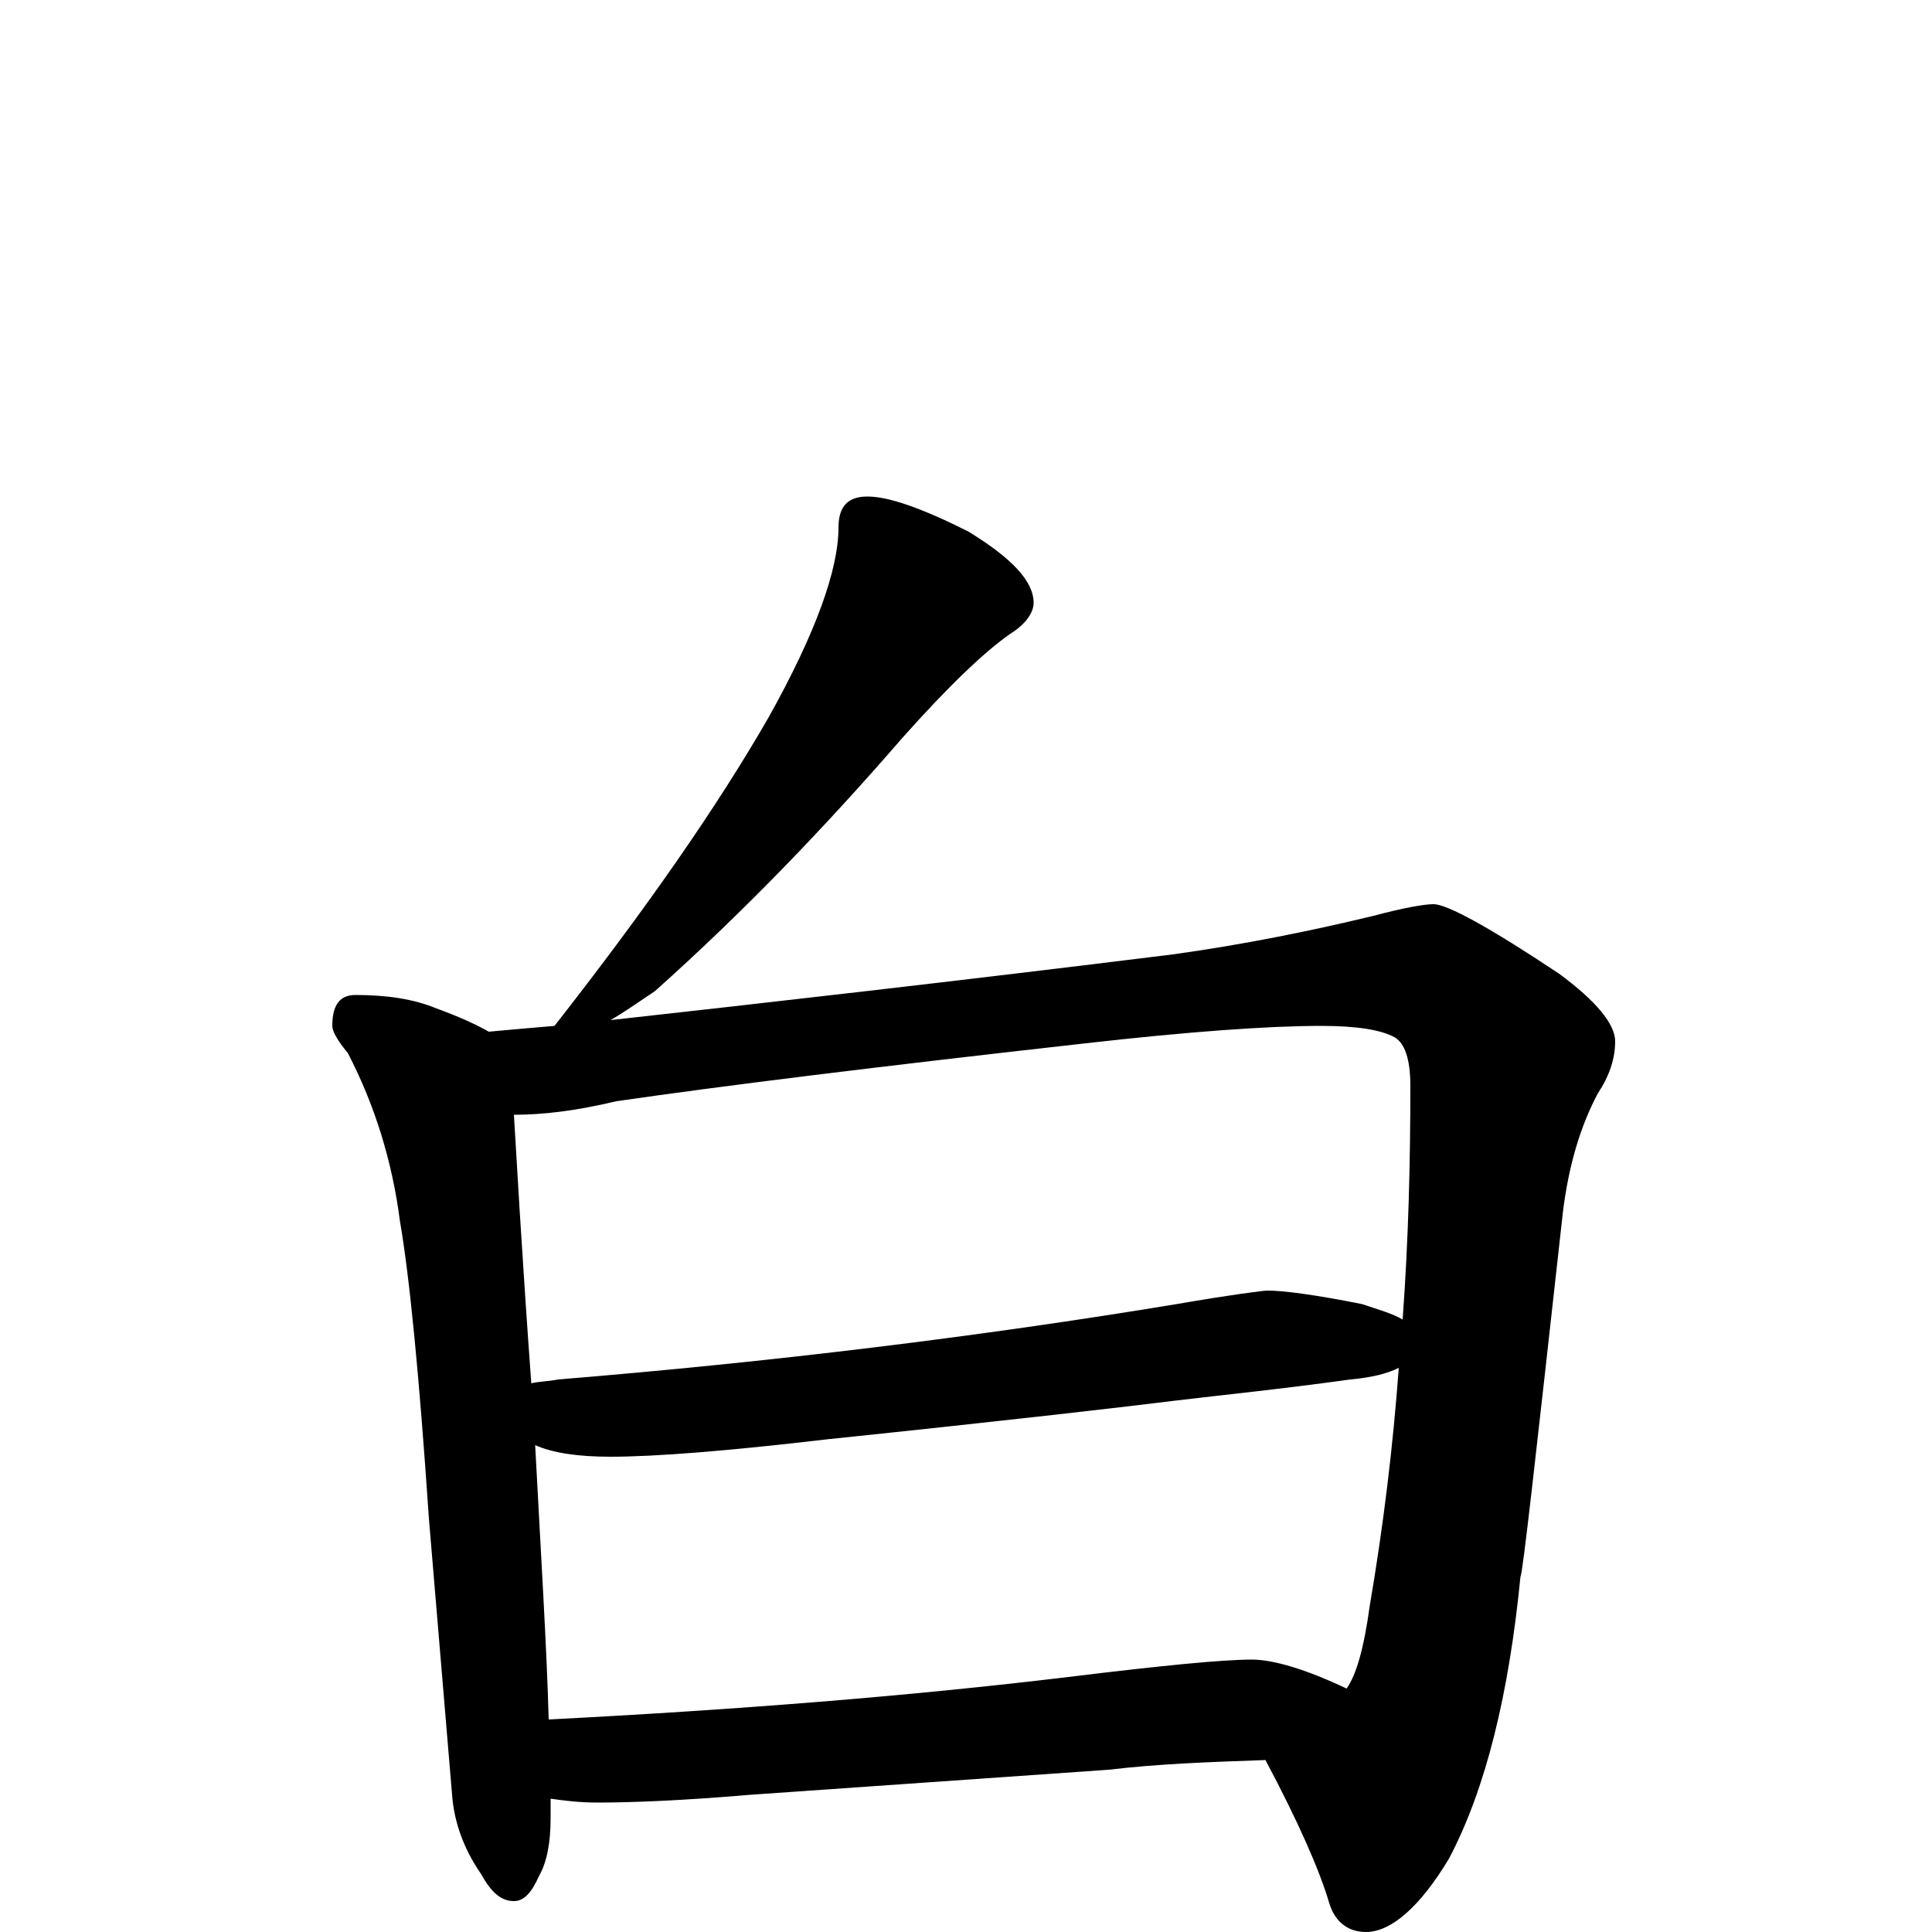 <?xml version="1.0" encoding="utf-8" ?>
<!DOCTYPE svg PUBLIC "-//W3C//DTD SVG 1.1//EN" "http://www.w3.org/Graphics/SVG/1.1/DTD/svg11.dtd">
<svg version="1.1" id="Layer_1" xmlns="http://www.w3.org/2000/svg" xmlns:xlink="http://www.w3.org/1999/xlink" x="0px" y="145px" width="1000px" height="1000px" viewBox="0 0 1000 1000" enable-background="new 0 0 1000 1000" xml:space="preserve">
<g id="Layer_1">
<path id="glyph" transform="matrix(1 0 0 -1 0 1000)" d="M449,743C460,743 477,737 501,725C524,711 535,699 535,688C535,683 531,677 523,672C510,663 491,645 467,618C428,573 386,529 339,487C330,481 323,476 316,472C397,481 494,492 607,506C643,511 678,518 711,526C726,530 737,532 742,532C749,532 771,520 807,496C826,482 836,470 836,461C836,452 833,443 827,434C818,417 812,397 809,373C795,247 788,184 787,184C781,123 769,74 750,38C735,13 720,0 707,0C698,0 691,5 688,15C683,32 672,57 655,89C626,88 599,87 574,84l-186,-13C353,68 327,67 309,67C300,67 292,68 285,69C285,66 285,62 285,59C285,46 283,36 279,29C275,20 271,16 266,16C259,16 254,21 249,30C240,43 235,57 234,71l-12,143C217,288 212,339 207,368C203,399 194,428 180,455C175,461 172,466 172,469C172,480 176,485 184,485C200,485 214,483 226,478C237,474 246,470 253,466C264,467 275,468 287,469C334,529 371,582 398,629C422,672 434,705 434,727C434,738 439,743 449,743M284,110C381,115 470,122 553,132C602,138 633,141 648,141C659,141 676,136 697,126C702,133 706,147 709,169C716,210 721,251 724,292C718,289 710,287 699,286C663,281 633,278 608,275C584,272 524,265 428,255C377,249 339,246 316,246C299,246 286,248 277,252C280,195 283,147 284,110M275,284C279,285 284,285 289,286C399,295 506,308 609,325C638,330 654,332 656,332C664,332 680,330 705,325C714,322 721,320 726,317C729,358 730,398 730,438C730,452 727,460 722,463C715,467 702,469 684,469C656,469 615,466 562,460C455,448 374,438 319,430C298,425 281,423 266,423C267,406 268,390 269,373C271,341 273,311 275,284z"/>
</g>
</svg>
